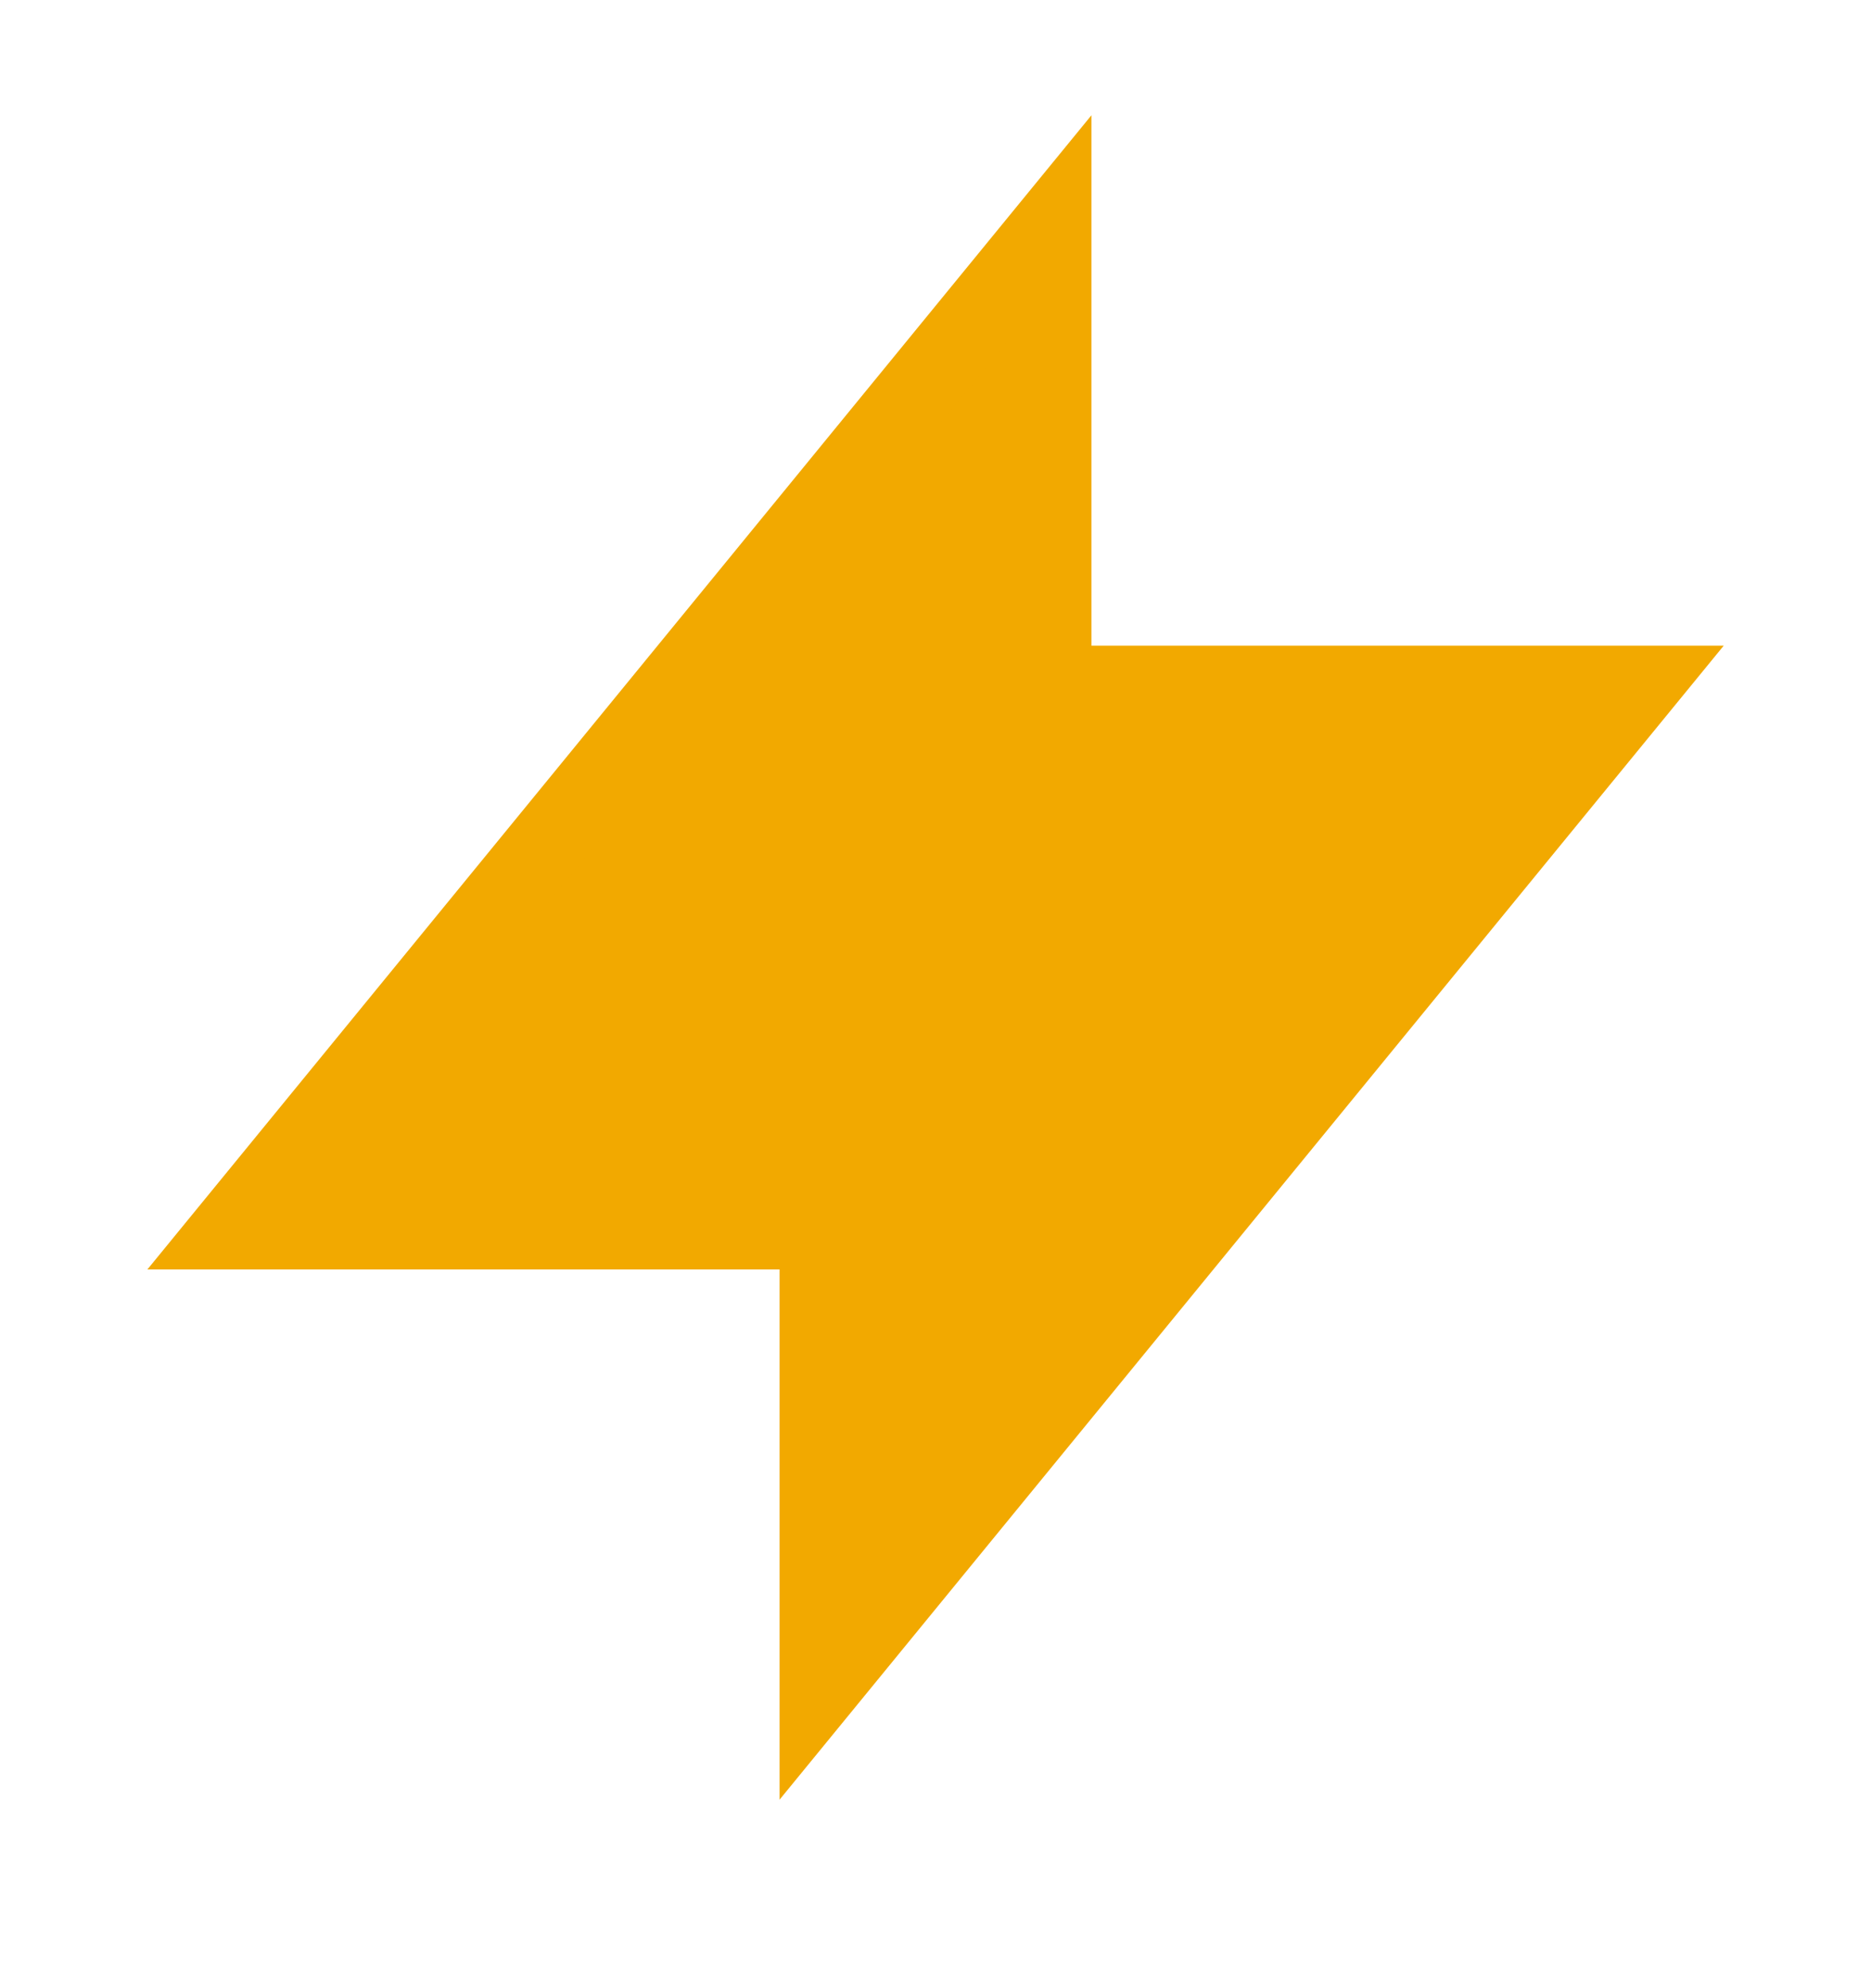 <svg width="16" height="17" viewBox="0 0 16 17" fill="none" xmlns="http://www.w3.org/2000/svg">
<g id="Icon" clip-path="url(#clip0_1083_7700)">
<path id="Icon_2" d="M7 14.454V10.854V10.521H6.667H1.964L9 1.92L9 5.521L9 5.854H9.334H14.037L7 14.454Z" fill="#F2A900" stroke="#F2A900" stroke-width="0.667"/>
</g>
<defs>
<clipPath id="clip0_1083_7700">
<rect width="16" height="16" fill="white" transform="translate(0 0.188)"/>
</clipPath>
</defs>
</svg>
